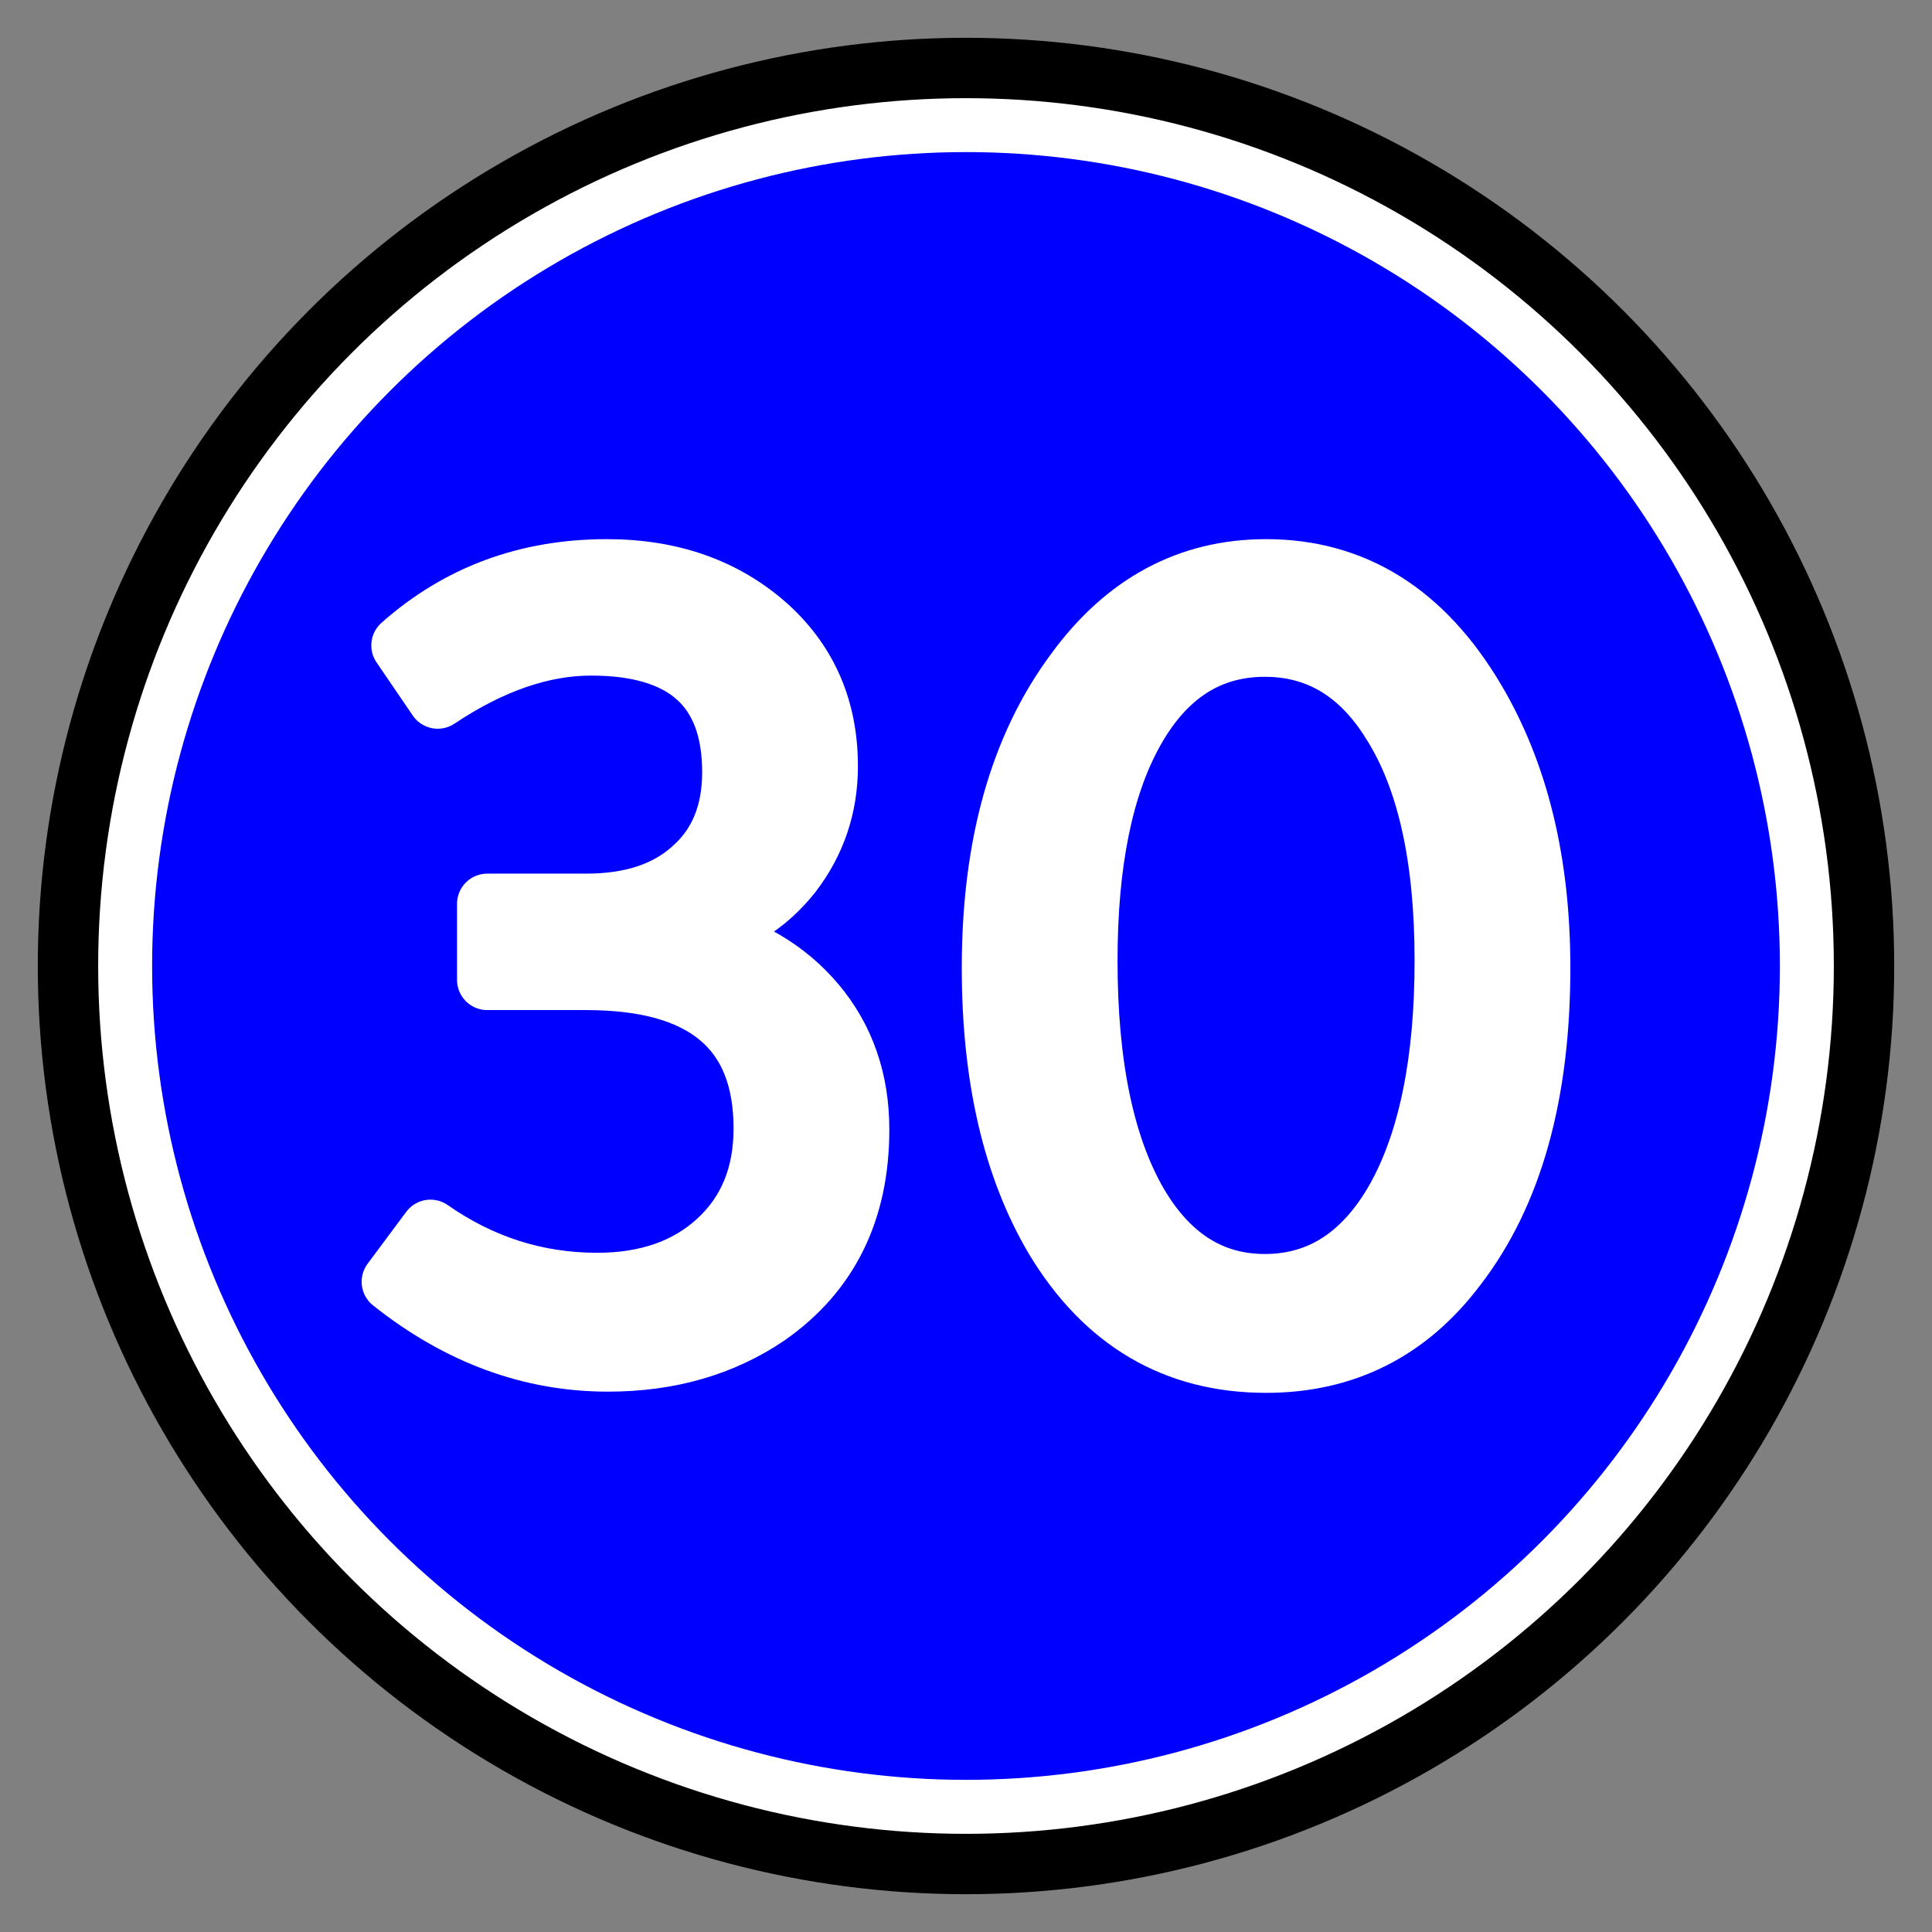 <?xml version="1.0" encoding="UTF-8" standalone="no"?>
<!-- Created with Inkscape (http://www.inkscape.org/) -->

<svg
   width="64"
   height="64"
   viewBox="0 0 64 64"
   version="1.1"
   id="svg1"
   inkscape:version="1.4 (86a8ad7, 2024-10-11)"
   sodipodi:docname="15.svg"
   xml:space="preserve"
   xmlns:inkscape="http://www.inkscape.org/namespaces/inkscape"
   xmlns:sodipodi="http://sodipodi.sourceforge.net/DTD/sodipodi-0.dtd"
   xmlns="http://www.w3.org/2000/svg"
   xmlns:svg="http://www.w3.org/2000/svg"><rect x="0" y="0" width="64" height="64" fill="#808080" stroke="none"/><sodipodi:namedview
     id="namedview1"
     pagecolor="#ffffff"
     bordercolor="#000000"
     borderopacity="0.25"
     inkscape:showpageshadow="2"
     inkscape:pageopacity="0.0"
     inkscape:pagecheckerboard="0"
     inkscape:deskcolor="#d1d1d1"
     inkscape:document-units="px"
     inkscape:zoom="2"
     inkscape:cx="47"
     inkscape:cy="33.25"
     inkscape:window-width="1920"
     inkscape:window-height="1027"
     inkscape:window-x="-8"
     inkscape:window-y="-8"
     inkscape:window-maximized="1"
     inkscape:current-layer="layer1" /><defs
     id="defs1" /><g
     inkscape:label="Layer 1"
     inkscape:groupmode="layer"
     id="layer1"><circle
       id="path8784"
       style="fill:#ffffff;stroke:#000000;stroke-width:2;stroke-dasharray:none"
       cx="32"
       cy="32"
       r="29.748" /><circle
       id="path8784-6"
       style="fill:#0000ff;stroke-width:0.084"
       cx="32"
       cy="31.999"
       r="26.961" /><path
       d="m 14.5,23.14 -1.2,-1.76 q 2.84,-2.52 6.8,-2.52 3.24,0 5.36,1.92 1.96,1.8 1.96,4.6 0,2 -1.2,3.56 -1.2,1.52 -3.16,2 2.52,0.6 3.96,2.32 1.44,1.72 1.44,4.16 0,4.04 -3.04,6.16 -2.24,1.52 -5.28,1.52 -3.84,0 -7.16,-2.64 l 1.28,-1.72 q 2.52,1.76 5.52,1.76 2.48,0 4,-1.4 1.52,-1.4 1.52,-3.72 0,-4.92 -5.88,-4.92 h -3.28 v -2.52 h 3.28 q 2.24,0 3.52,-1.16 1.32,-1.16 1.32,-3.2 0,-4.2 -4.68,-4.2 -2.44,0 -5.08,1.76 z m 36.52,8.92 q 0,6.28 -2.76,9.88 -2.4,3.2 -6.32,3.2 -4.52,0 -7,-4.12 -2.08,-3.52 -2.08,-8.96 0,-6.08 2.76,-9.8 2.48,-3.4 6.32,-3.4 4.36,0 6.92,4.32 2.16,3.64 2.16,8.88 z m -9.12,-10.64 q -2.76,0 -4.32,2.76 -1.56,2.76 -1.56,7.64 0,5.2 1.68,8.08 1.56,2.64 4.2,2.64 2.76,0 4.36,-2.84 1.6,-2.88 1.6,-7.88 0,-5.12 -1.76,-7.88 -1.56,-2.52 -4.2,-2.52 z"
       id="text1"
       style="font-size:40px;line-height:1.5;font-family:Tajawal;-inkscape-font-specification:Tajawal;direction:rtl;fill:#ffffff;stroke:#ffffff;stroke-width:2;stroke-linejoin:round"
       aria-label="30" /></g></svg>
